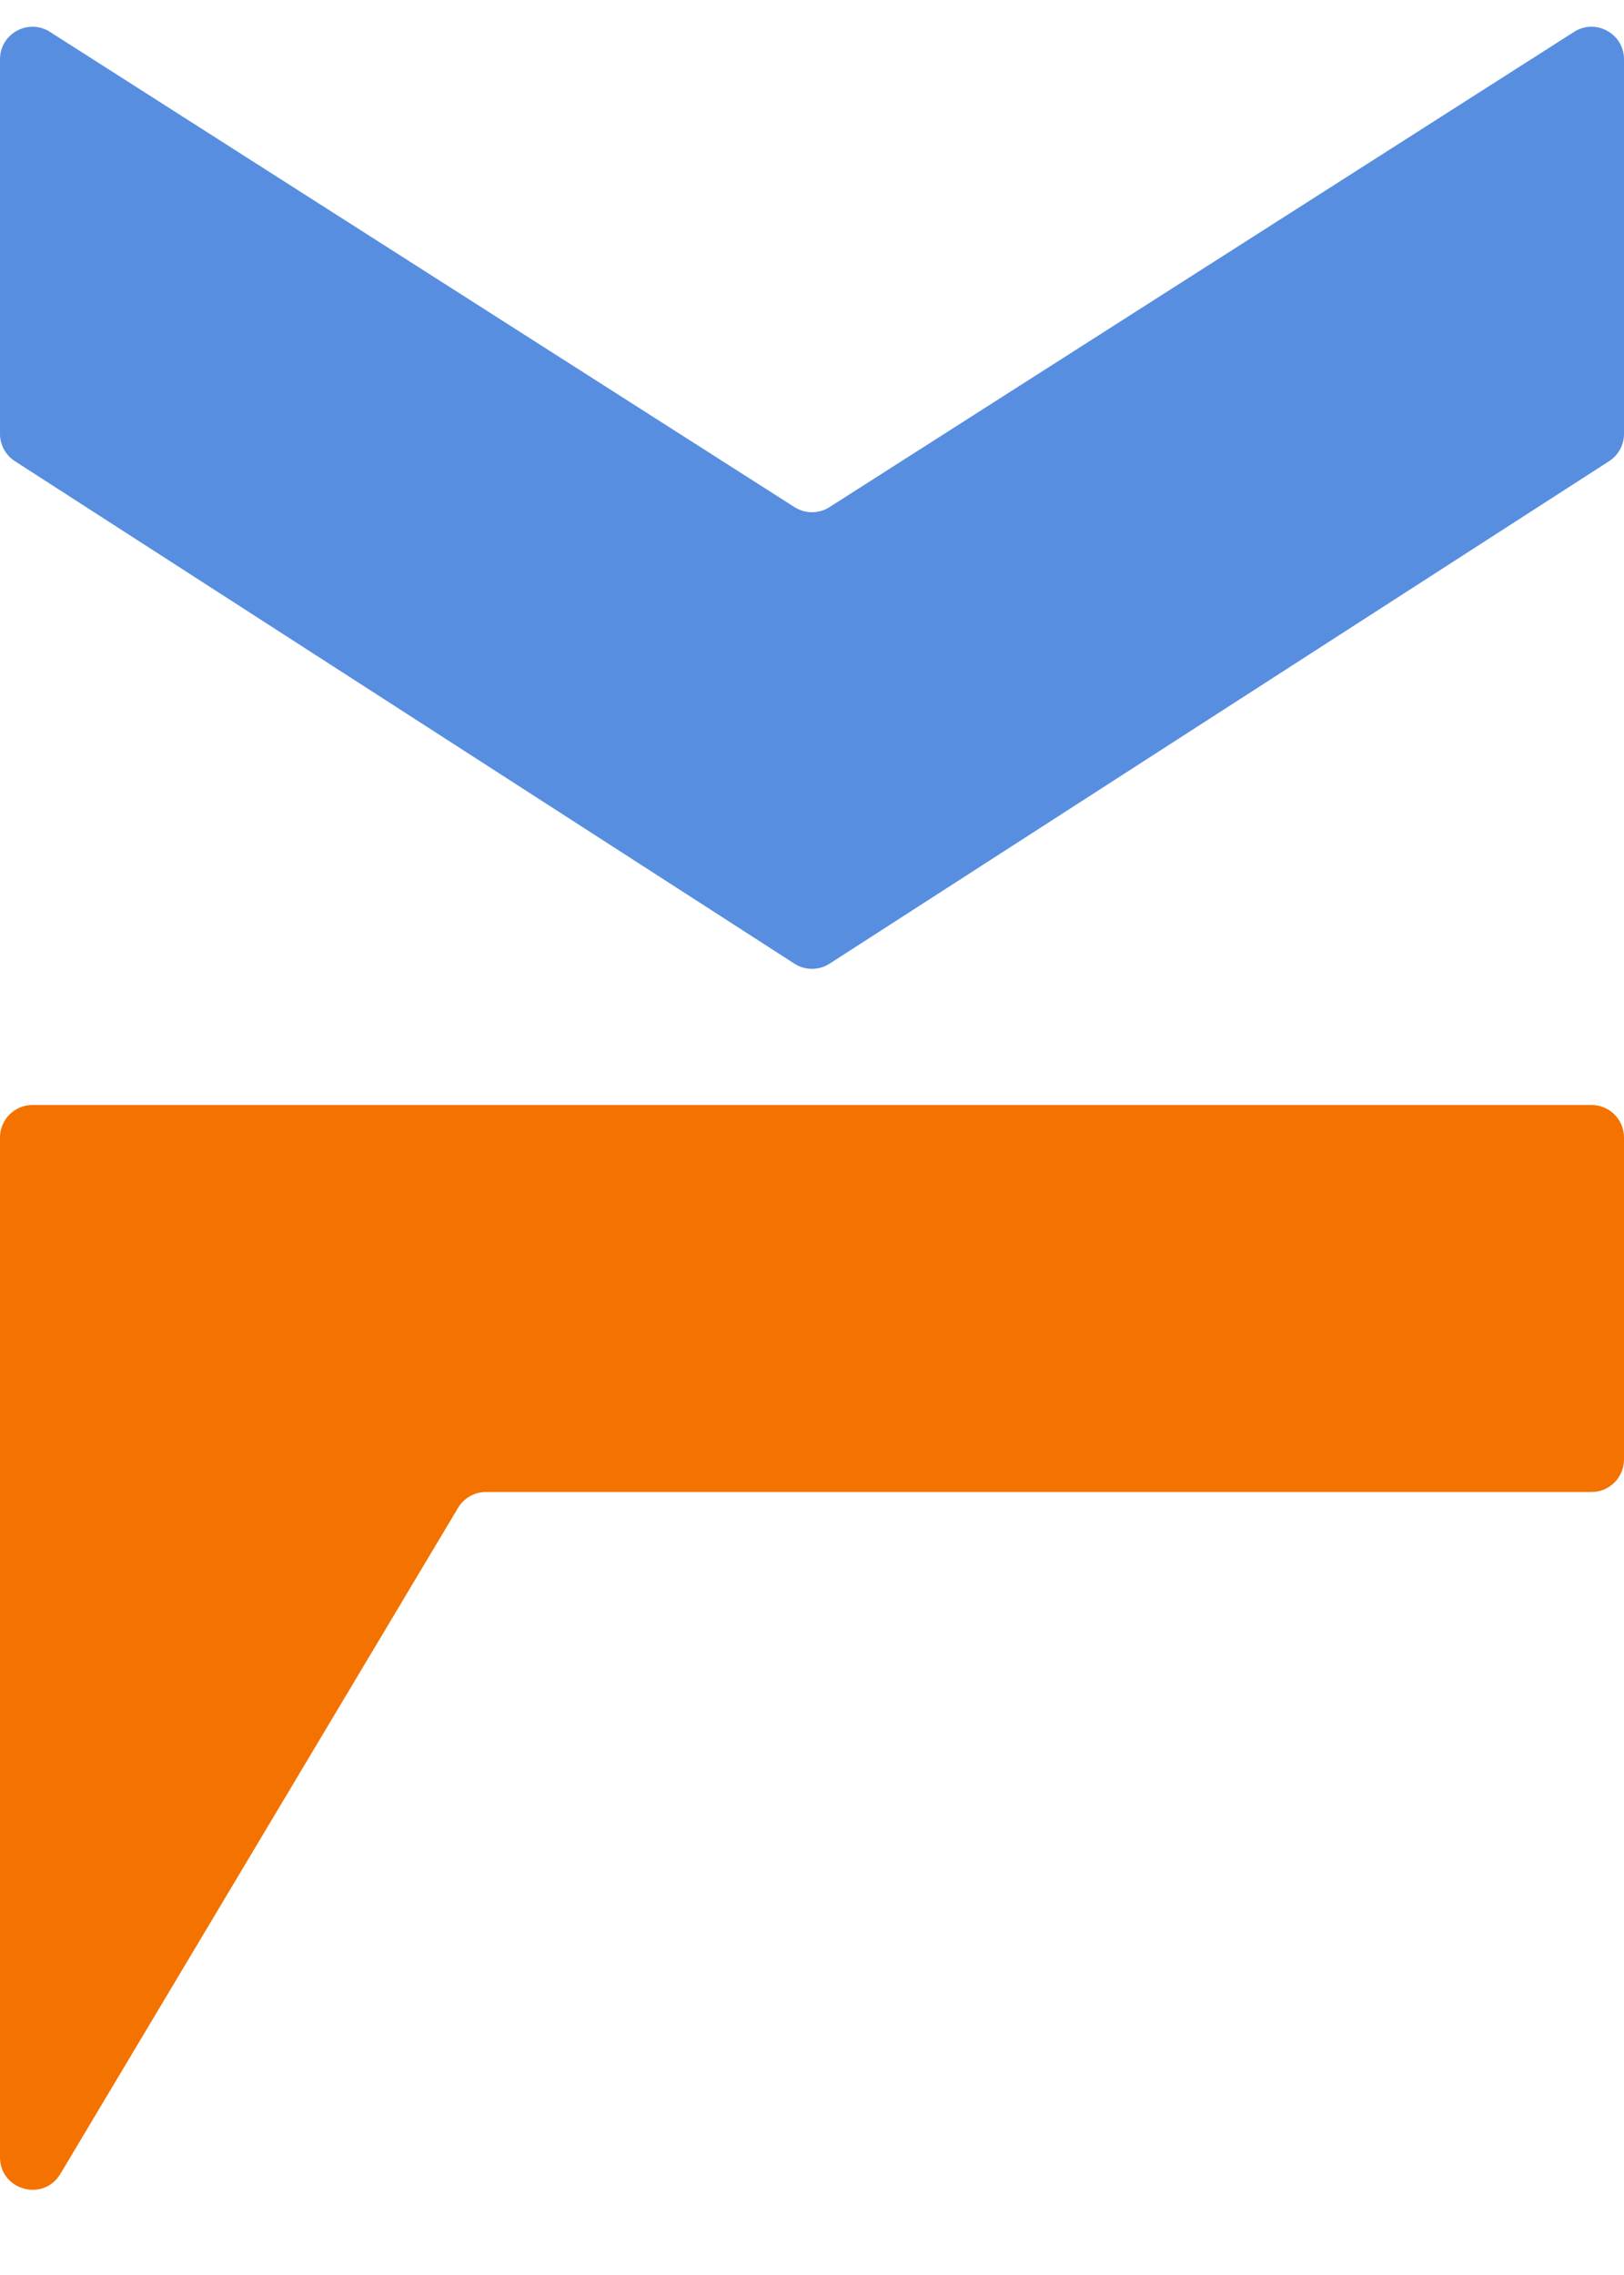 <svg width="250" height="350" viewBox="0 0 250 350" fill="none" xmlns="http://www.w3.org/2000/svg">
<path d="M0 9.12C0 5.172 4.361 2.782 7.689 4.905L122.311 78.022C123.951 79.068 126.049 79.068 127.689 78.022L242.311 4.905C245.639 2.782 250 5.172 250 9.12V66.747C250 68.447 249.137 70.03 247.708 70.95L127.708 148.256C126.059 149.318 123.941 149.318 122.292 148.256L2.292 70.95C0.863 70.03 0 68.447 0 66.747V9.12Z" fill="#578EE0"/>
<path d="M0 175C0 172.239 2.239 170 5 170H245C247.761 170 250 172.239 250 175V224.538C250 227.3 247.761 229.538 245 229.538H74.807C73.047 229.538 71.417 230.463 70.515 231.974L9.292 334.447C6.689 338.804 0 336.958 0 331.882V175Z" fill="#F47200"/>
</svg>
